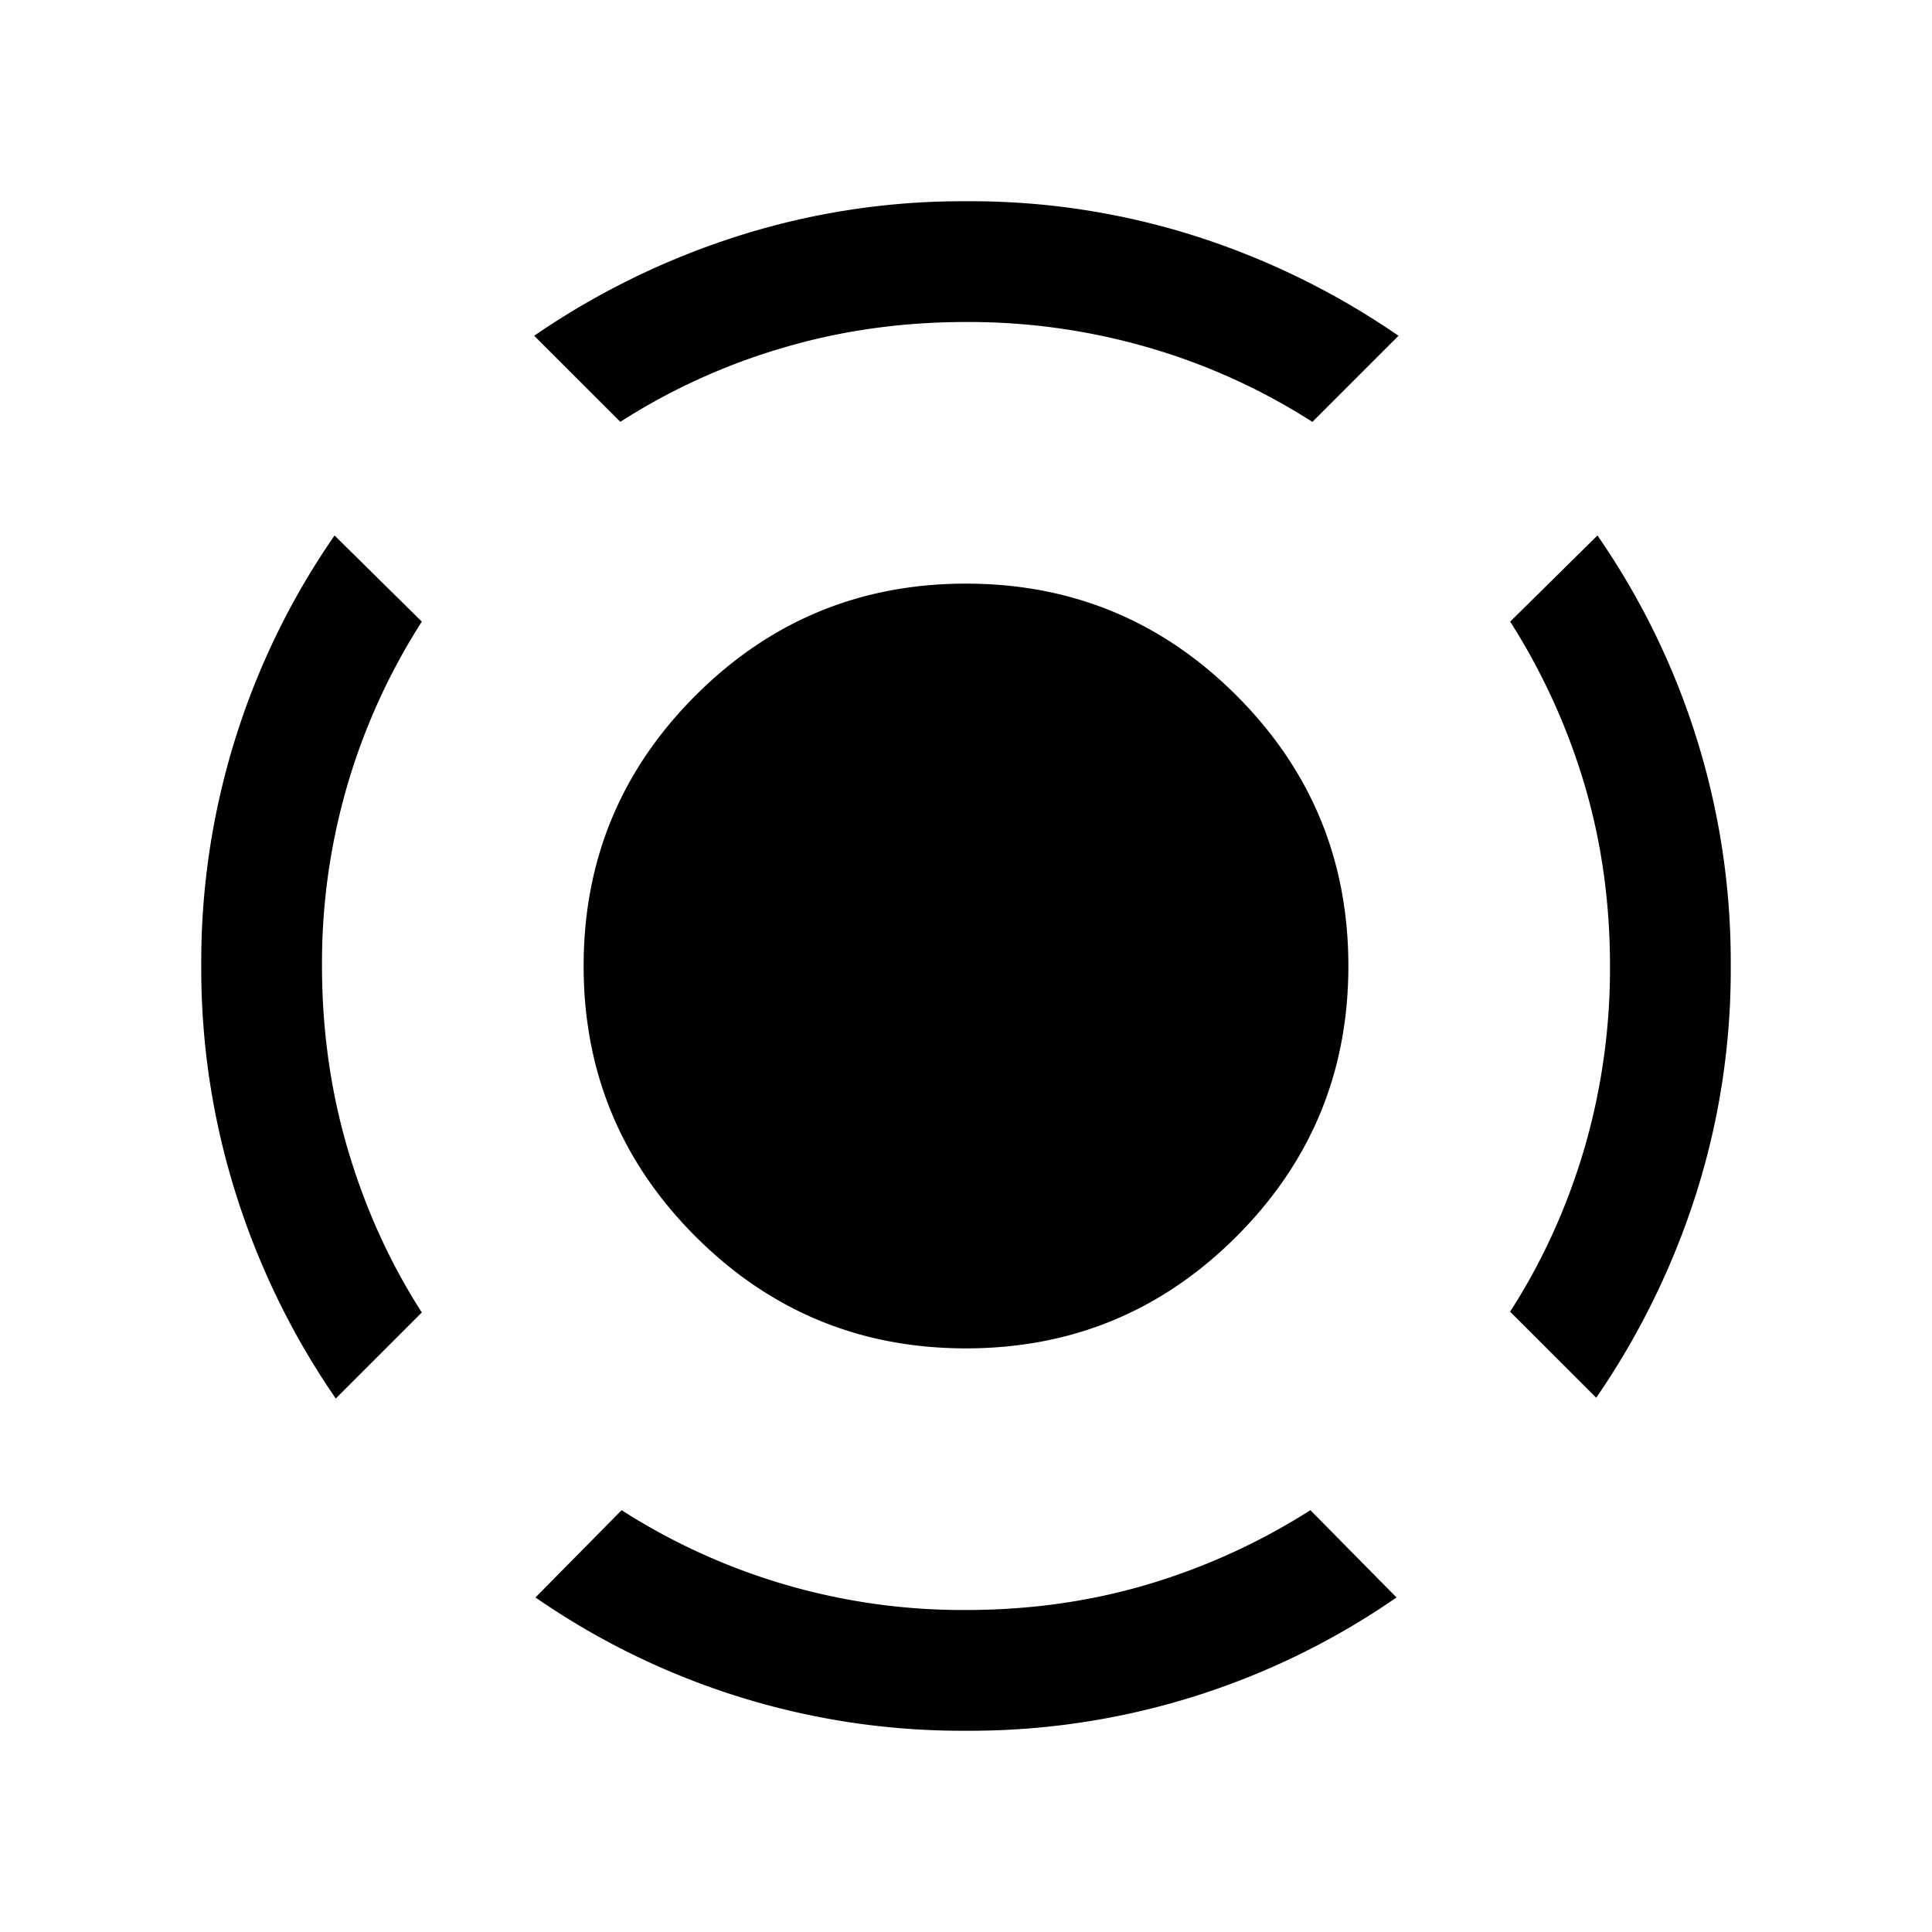 <svg xmlns="http://www.w3.org/2000/svg" width="24" height="24" viewBox="0 0 24 24" fill='currentColor'><path d="M4.171 17.373a9.5 9.5 0 0 1-1.23-2.508A9.3 9.3 0 0 1 2.5 12a9.3 9.3 0 0 1 1.656-5.348l1.084 1.07A7.85 7.85 0 0 0 4 12q0 1.198.324 2.29t.916 2.014zM12 21.5a9.3 9.3 0 0 1-5.348-1.656l1.07-1.084A7.85 7.85 0 0 0 12 20q1.198 0 2.278-.324a8 8 0 0 0 2-.916l1.07 1.084A9.3 9.3 0 0 1 12 21.5m7.829-4.137-1.07-1.069q.593-.92.917-2.008A8 8 0 0 0 20 12q0-1.198-.324-2.278a8 8 0 0 0-.916-2l1.084-1.07A9.3 9.3 0 0 1 21.5 12a9.2 9.2 0 0 1-.44 2.86 9.6 9.6 0 0 1-1.231 2.503M7.706 5.24l-1.07-1.069a9.6 9.6 0 0 1 2.504-1.23A9.2 9.2 0 0 1 12 2.5a9.2 9.2 0 0 1 2.873.44 9.6 9.6 0 0 1 2.5 1.231l-1.07 1.07a7.8 7.8 0 0 0-2.013-.917A8 8 0 0 0 12 4q-1.198 0-2.286.324a7.8 7.8 0 0 0-2.008.916M12 16.75q-1.97 0-3.36-1.39T7.25 12t1.39-3.36T12 7.25t3.36 1.39T16.75 12t-1.39 3.36T12 16.75"/></svg>
